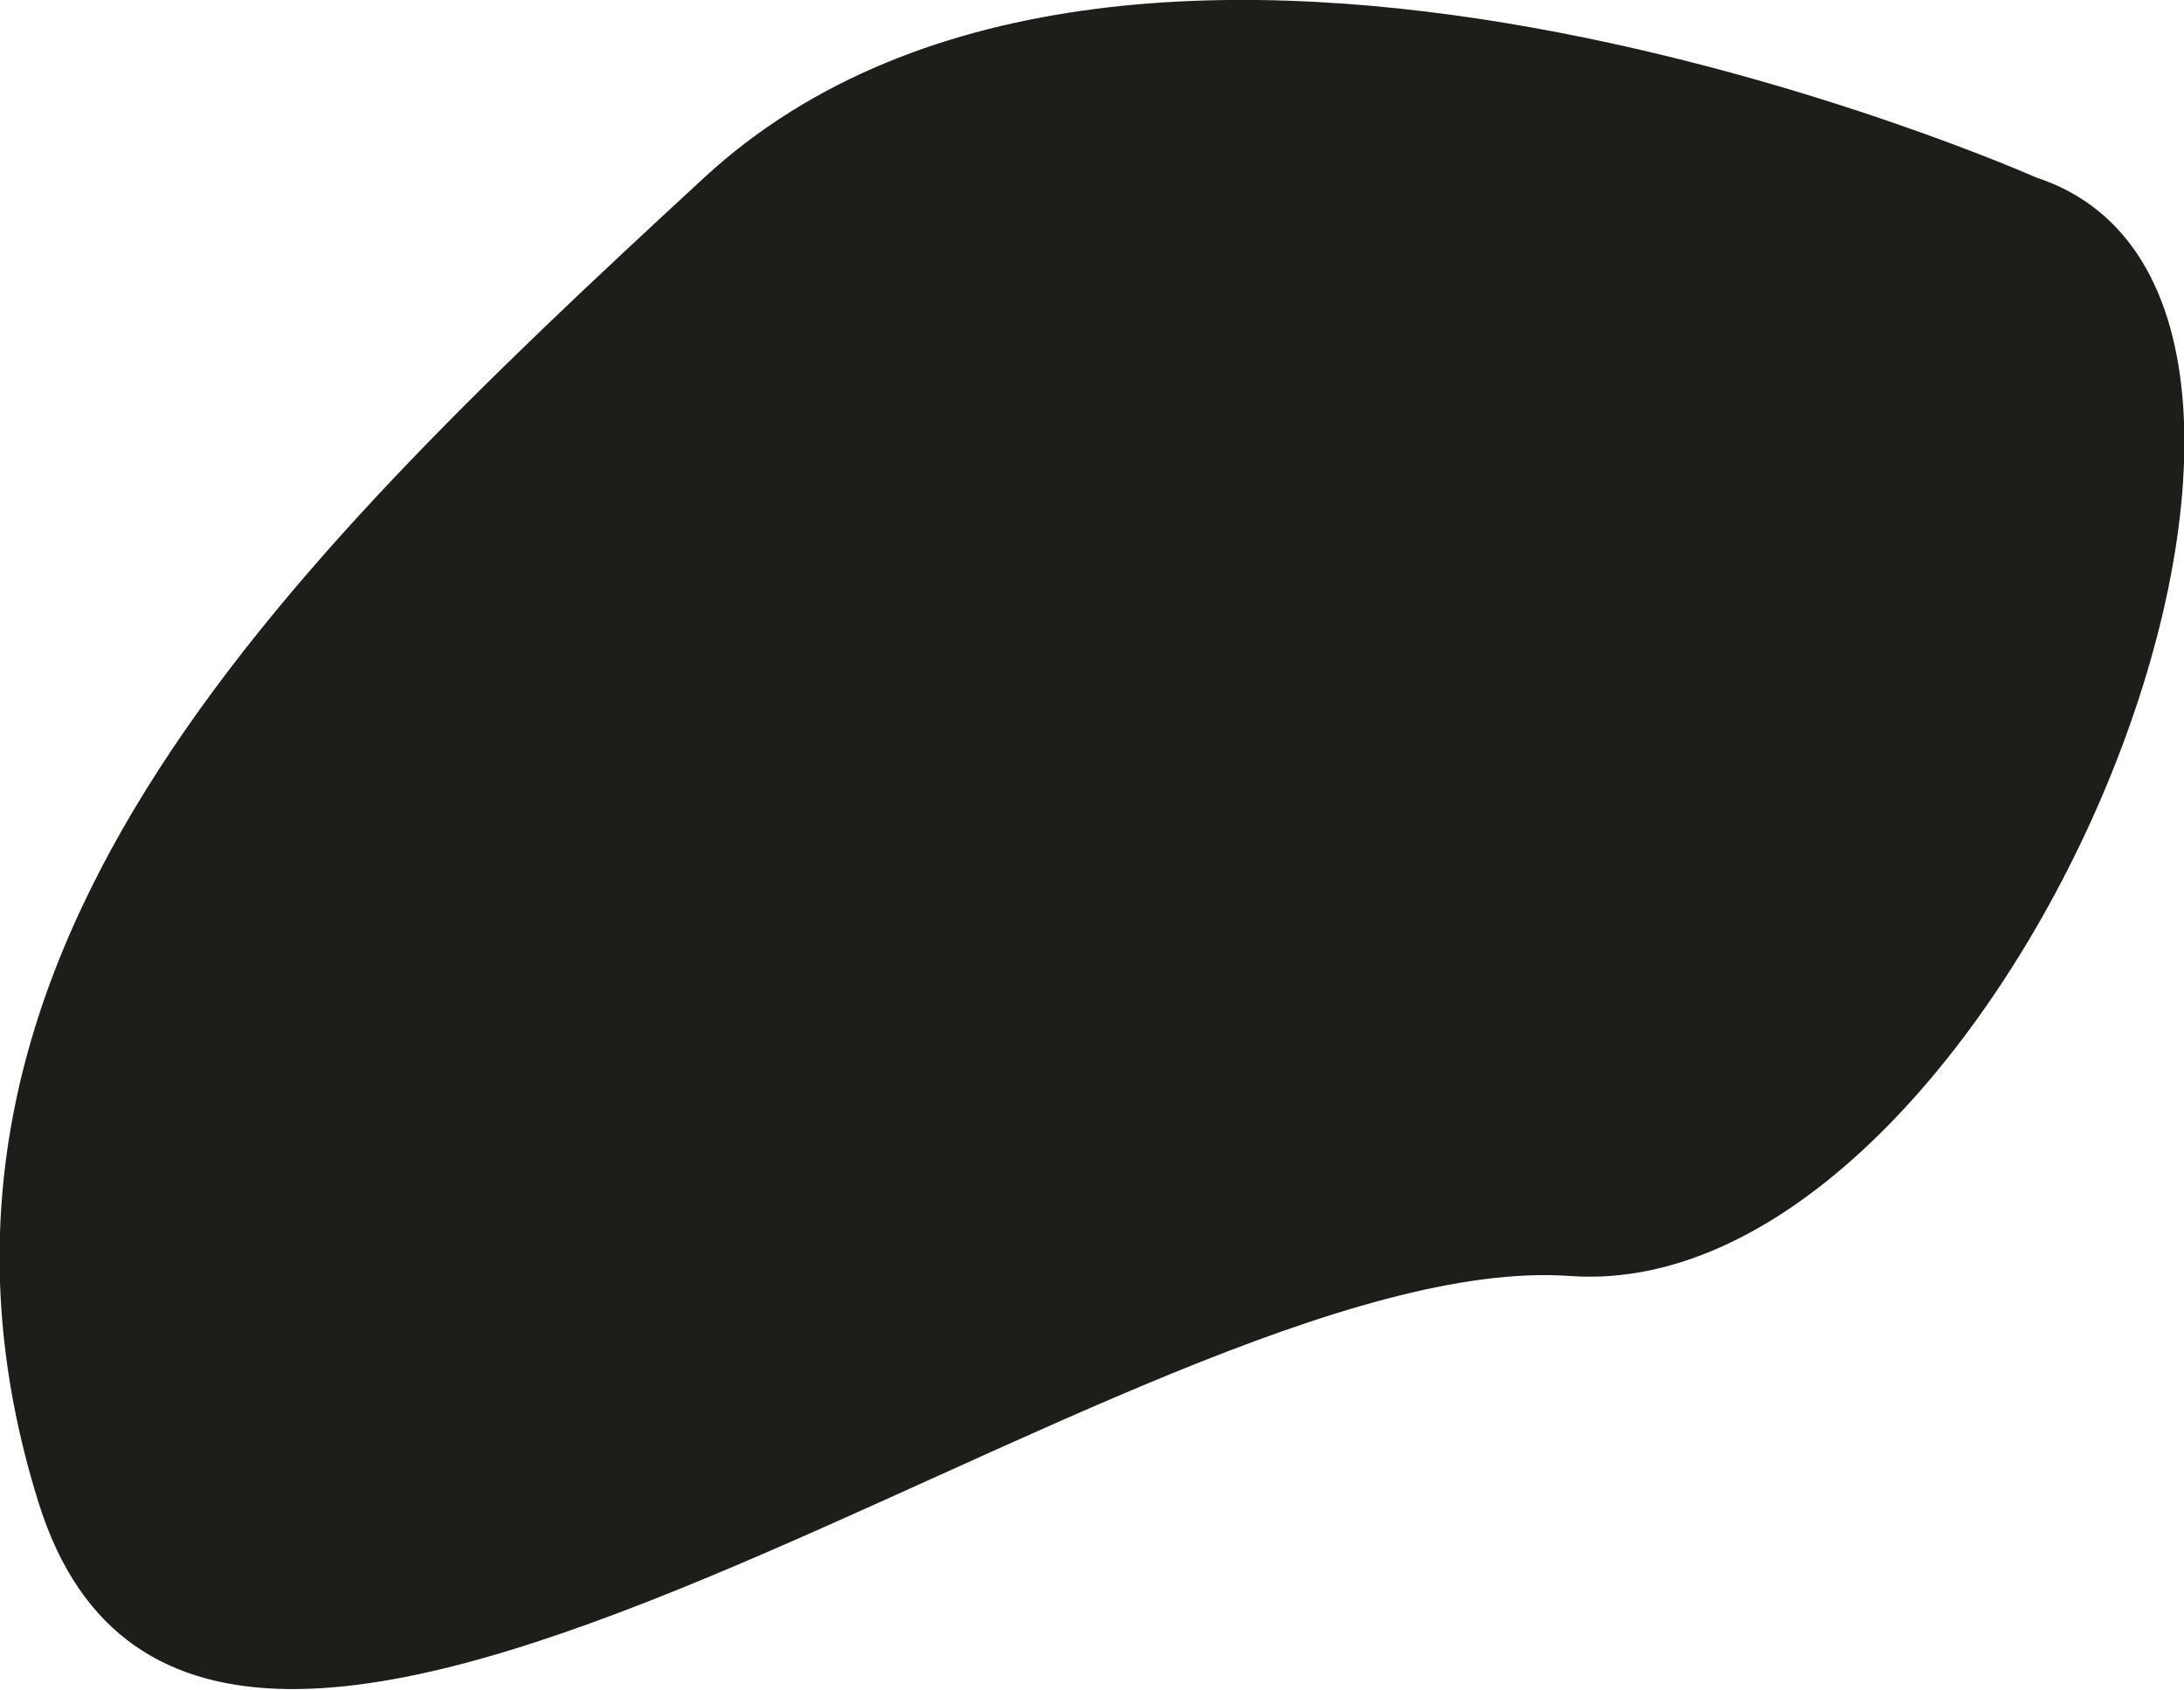<svg xmlns="http://www.w3.org/2000/svg" viewBox="0 0 33.83 26.18"><defs><style>.cls-1{fill:#1f1d19;}</style></defs><title>Asset 41</title><g id="Layer_2" data-name="Layer 2"><g id="Layer_1-2" data-name="Layer 1"><path class="cls-1" d="M31.54,2.75s-13.92-6.19-20.63,0S-2,15,.6,23.29s17-4,23.72-3.52S37.37,4.66,31.54,2.75Z"/></g></g></svg>